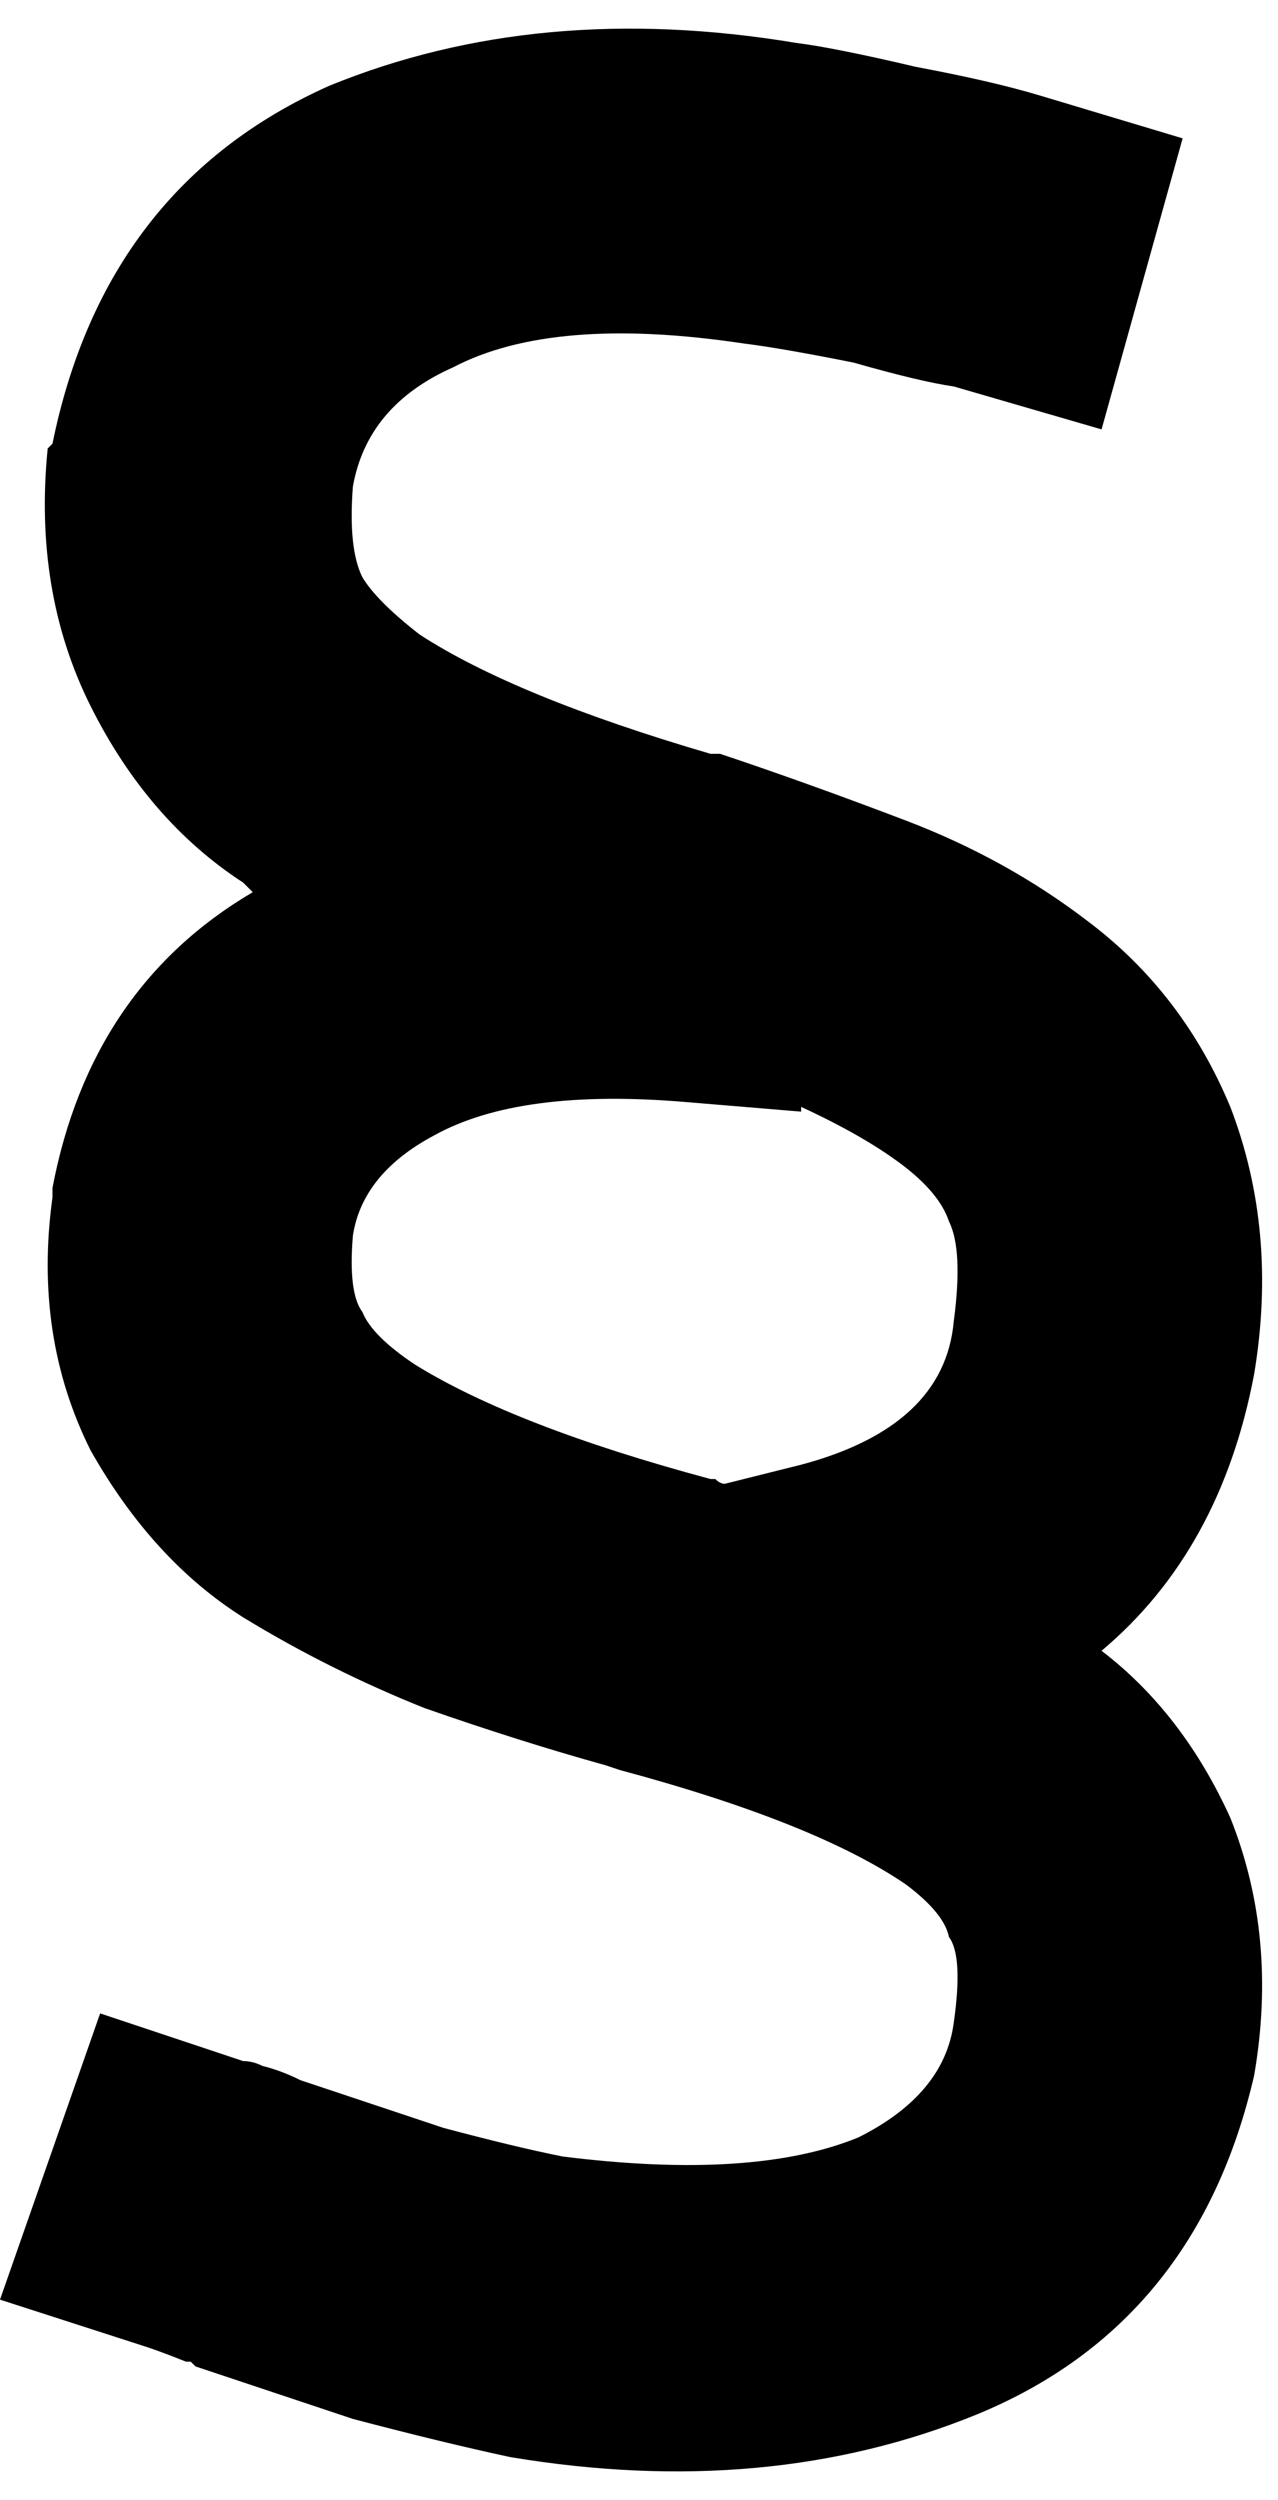 <svg xmlns="http://www.w3.org/2000/svg" viewBox="0 0 268 524">
    <path d="M 95 77 Q 77 85 74 102 Q 73 115 76 121 Q 79 126 88 133 Q 108 146 149 158 L 151 158 L 151 158 Q 151 158 151 158 Q 169 164 190 172 Q 211 180 228 193 Q 248 208 258 232 Q 268 258 263 288 Q 256 325 231 346 Q 248 359 258 381 Q 268 406 263 435 Q 251 487 205 506 Q 161 524 107 515 L 107 515 L 107 515 Q 93 512 74 507 Q 56 501 41 496 Q 40 495 40 495 Q 40 495 39 495 Q 34 493 31 492 L 0 482 L 21 422 L 51 432 Q 53 432 55 433 Q 59 434 63 436 L 63 436 Q 78 441 93 446 Q 108 450 118 452 Q 158 457 180 448 Q 198 439 200 424 Q 202 410 199 406 Q 198 401 190 395 Q 171 382 130 371 L 127 370 Q 109 365 89 358 Q 69 350 51 339 Q 32 327 19 304 Q 7 280 11 251 Q 11 250 11 250 Q 11 249 11 249 Q 19 207 53 187 Q 52 186 52 186 Q 51 185 51 185 Q 31 172 19 148 Q 7 124 10 94 Q 10 94 11 93 Q 11 93 11 93 Q 22 39 69 18 Q 113 0 167 9 Q 175 10 192 14 Q 208 17 218 20 L 248 29 L 231 90 L 200 81 Q 193 80 179 76 Q 164 73 156 72 Q 116 66 95 77 L 95 77 Z M 168 233 L 144 231 Q 109 228 91 238 Q 76 246 74 259 Q 73 271 76 275 Q 78 280 87 286 Q 108 299 149 310 L 150 310 Q 150 310 150 310 Q 151 311 152 311 L 168 307 Q 198 299 200 277 Q 202 262 199 256 Q 197 250 189 244 Q 181 238 168 232 L 168 233 Z"/>
</svg>
